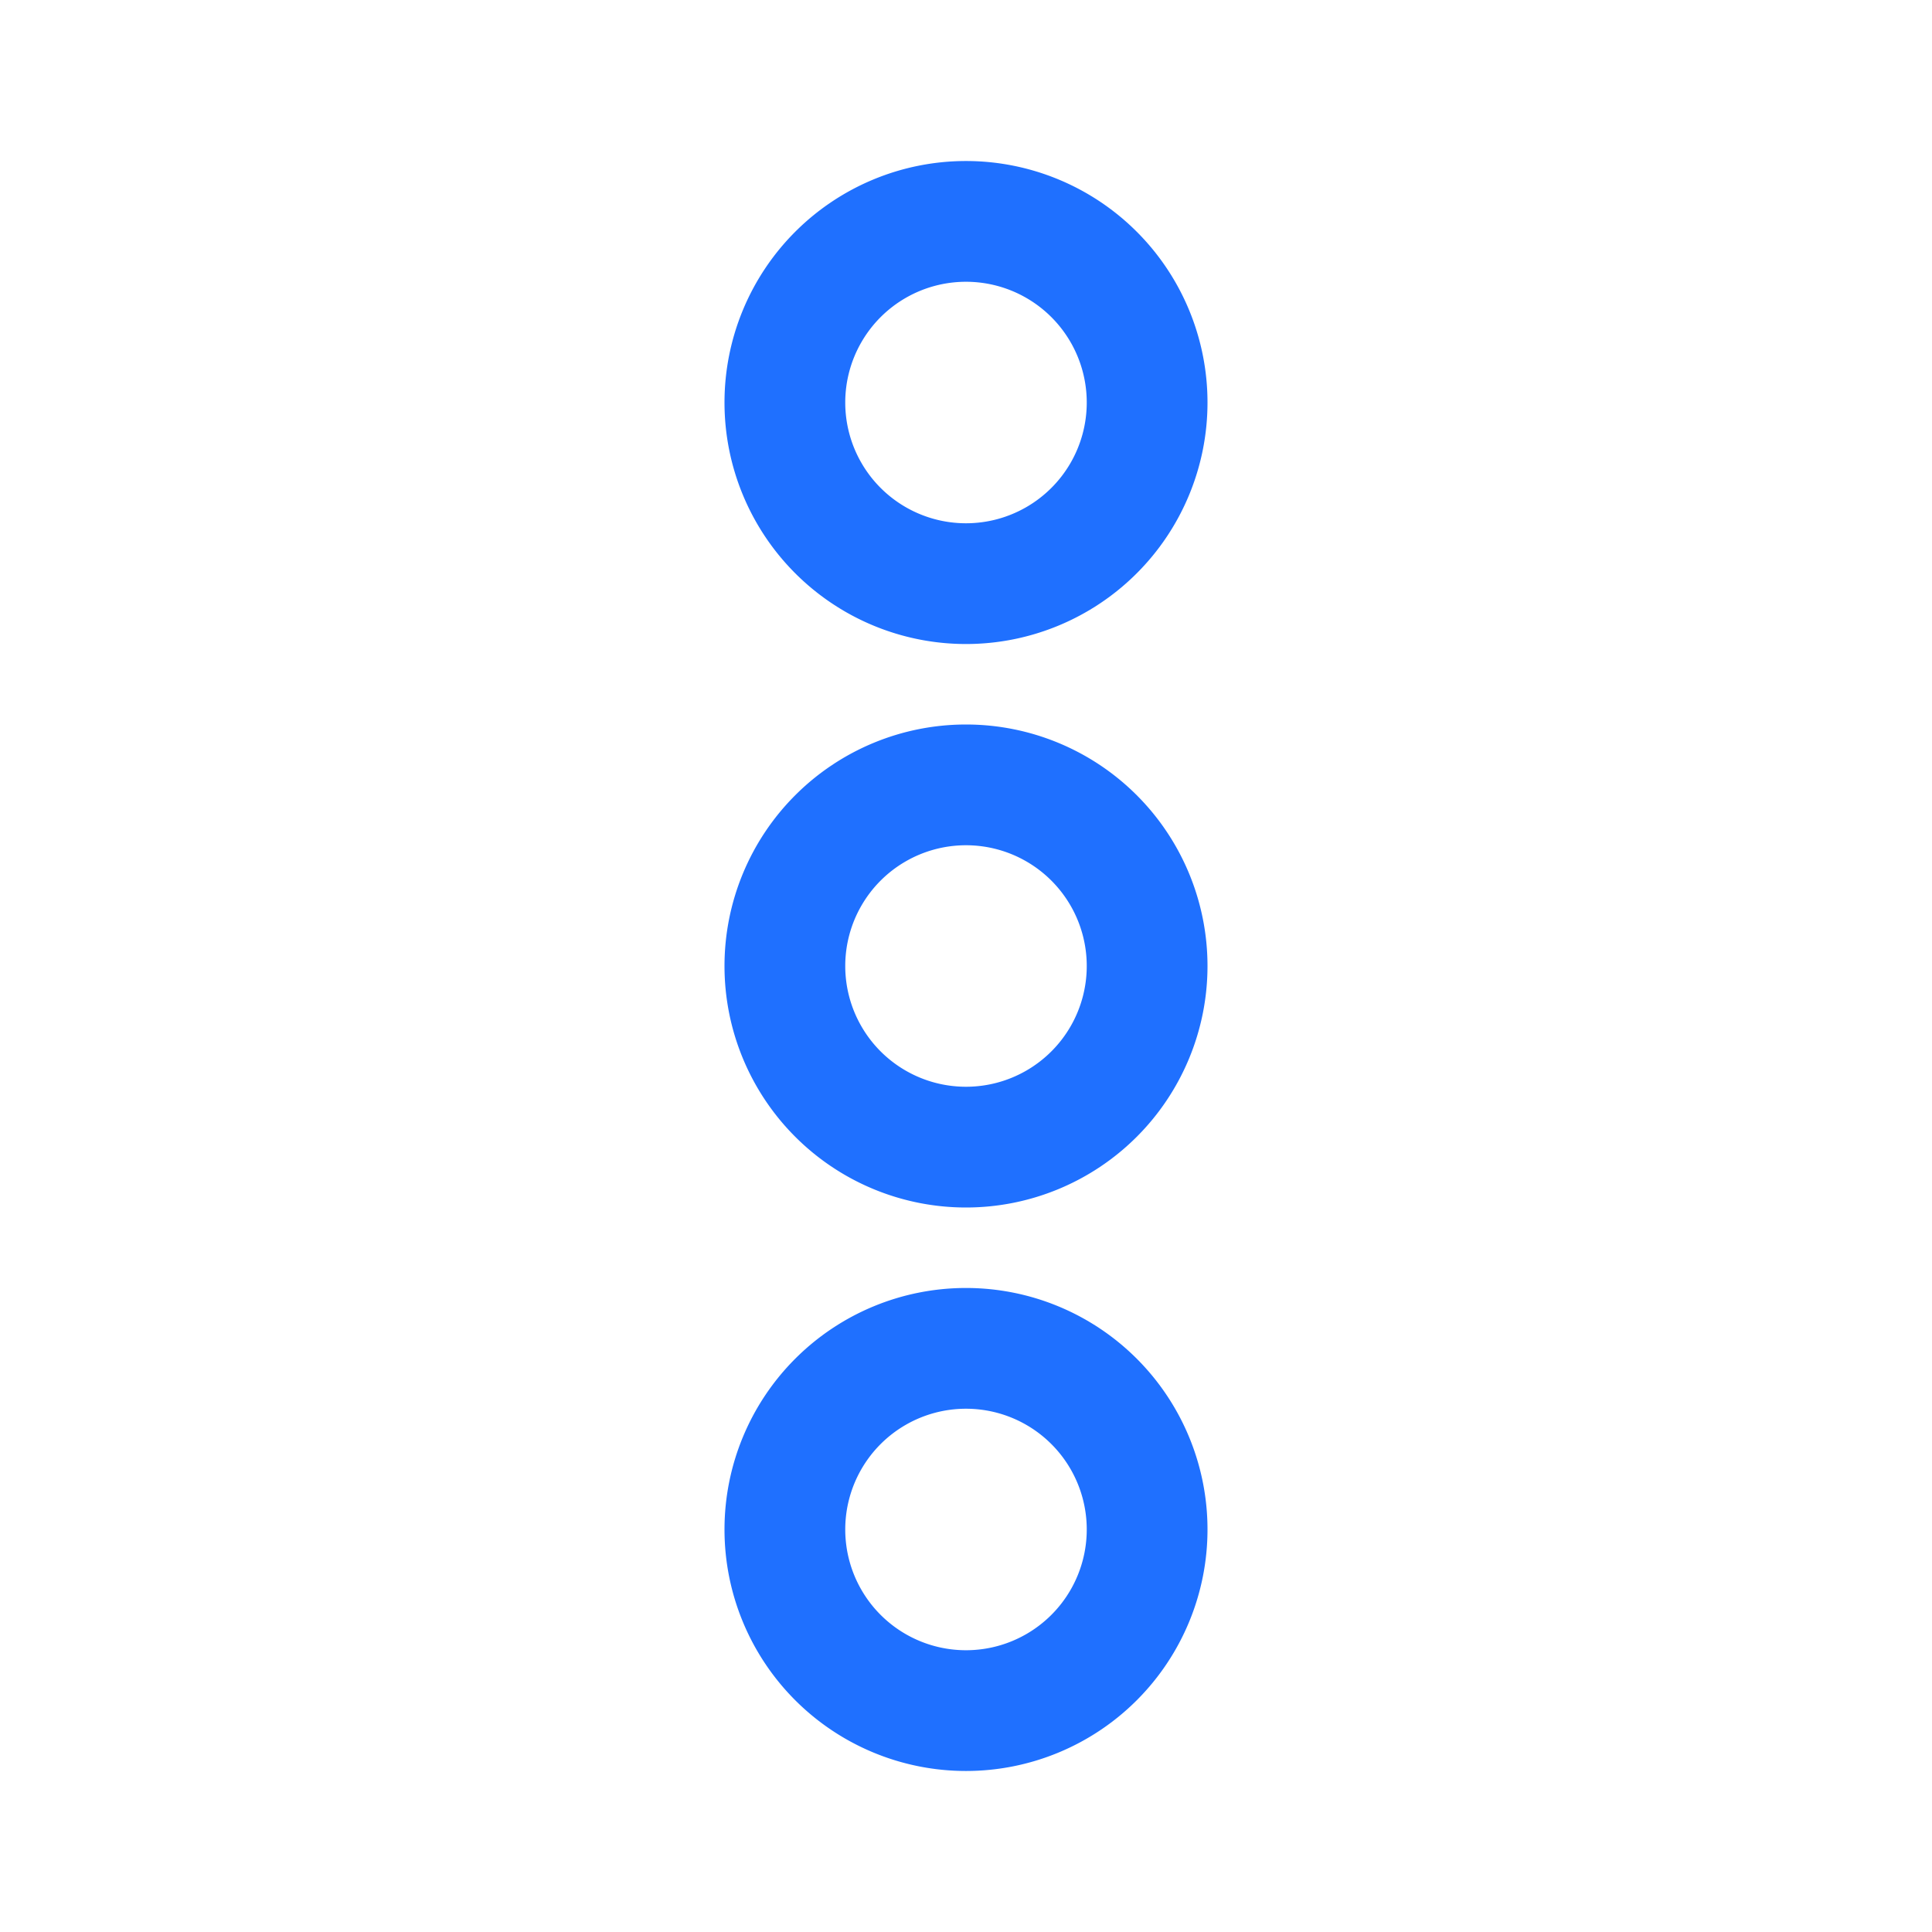 <svg width="32" height="32" viewBox="0 0 32 32" xmlns="http://www.w3.org/2000/svg">
    <g fill="none" fill-rule="evenodd">
        <path d="M0 0h32v32H0z"/>
        <path d="M16 8.667a2 2 0 1 0 0-4 2 2 0 0 0 0 4zm0 2a4 4 0 1 0 0-8 4 4 0 0 0 0 8zM16 18a2 2 0 1 0 0-4 2 2 0 0 0 0 4zm0 2a4 4 0 1 0 0-8 4 4 0 0 0 0 8zm0 7.333a2 2 0 1 0 0-4 2 2 0 0 0 0 4zm0 2a4 4 0 1 0 0-8 4 4 0 0 0 0 8z" fill="#1F70FF"/>
    </g>
</svg>

